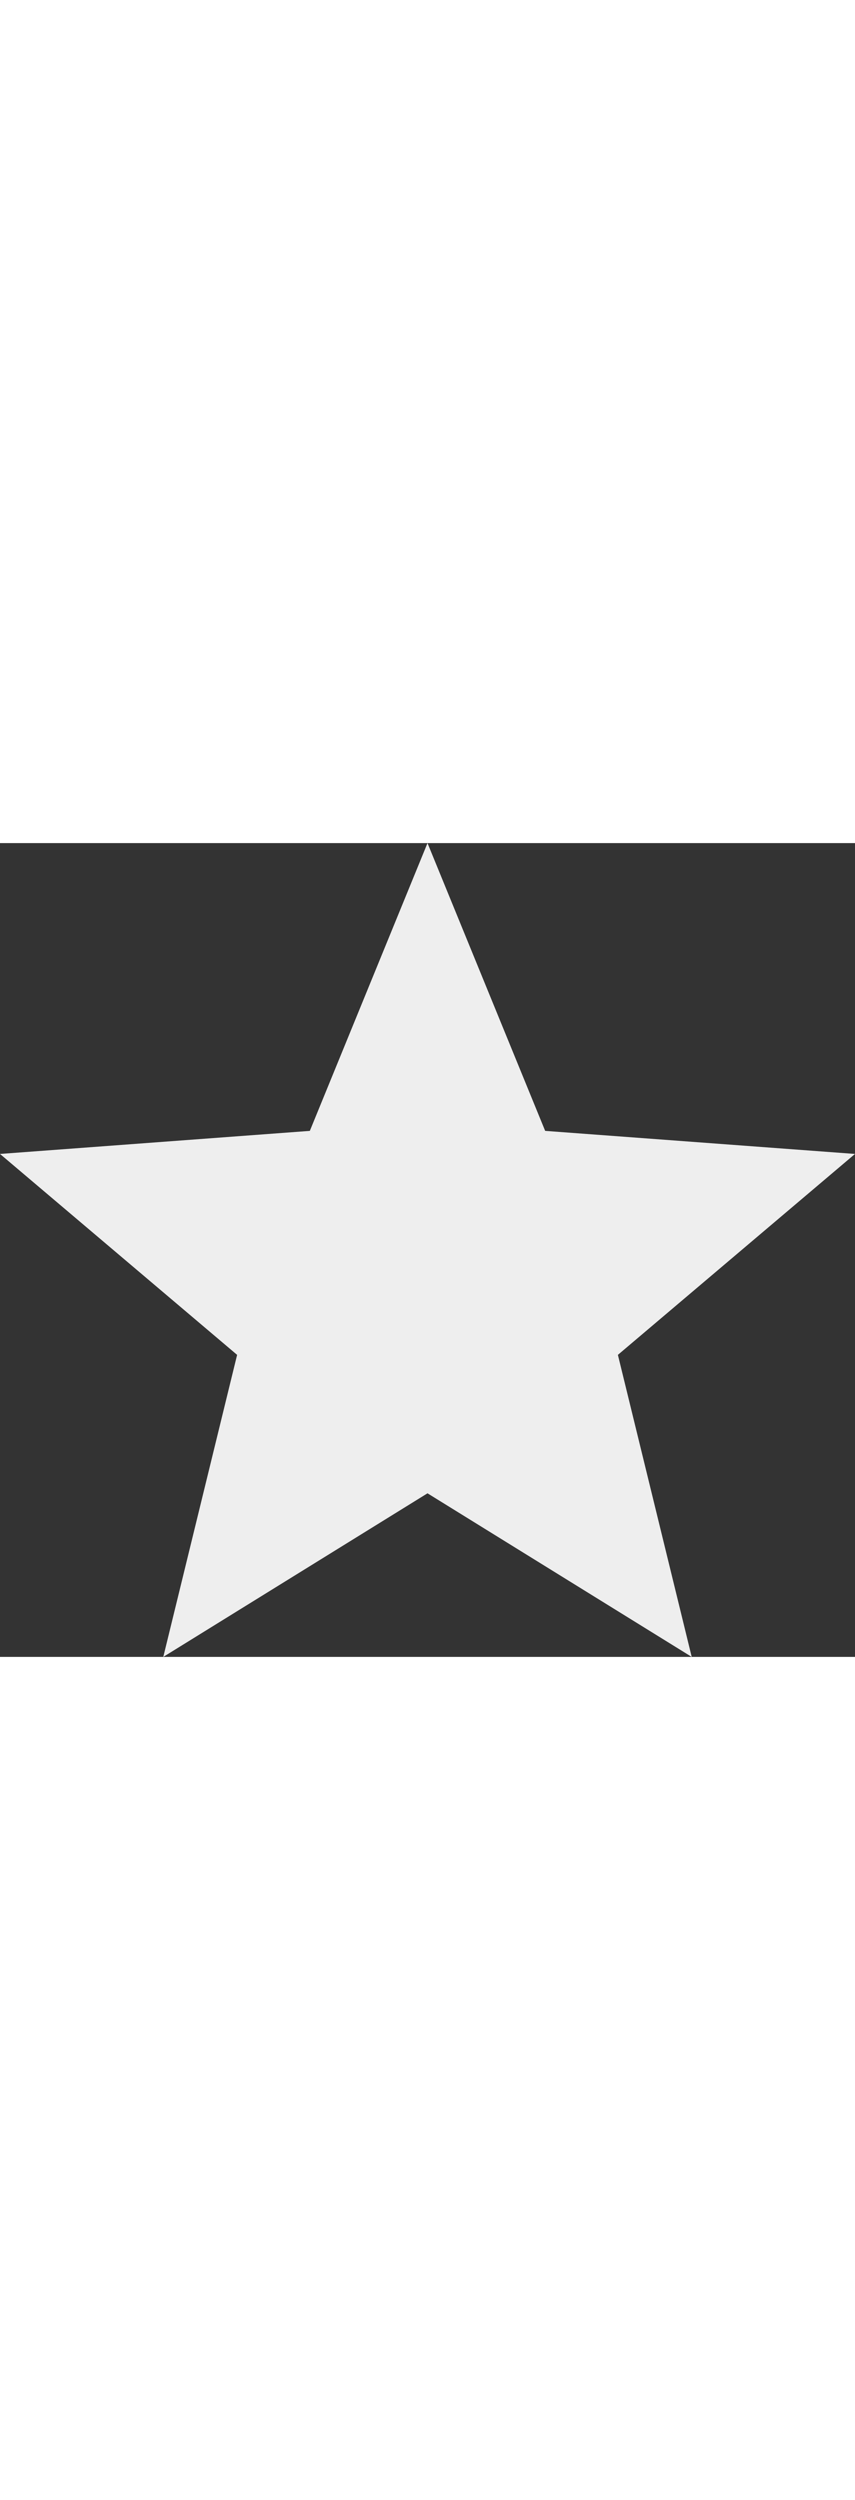 
<svg xmlns="http://www.w3.org/2000/svg" xmlns:xlink="http://www.w3.org/1999/xlink" version="1.1" id="Layer_1" x="0px" y="0px" width="40px" viewBox="0 0 122.88 116.864" enable-background="new 0 0 122.88 116.864" xml:space="preserve" fill="#eee"><rect x="0" y="0" width="122.88" height="116.864" fill="#333333" stroke="none"/><g><polygon fill-rule="evenodd" clip-rule="evenodd" points="61.44,0 78.351,41.326 122.88,44.638 88.803,73.491 99.412,116.864 61.44,93.371 23.468,116.864 34.078,73.491 0,44.638 44.529,41.326 61.44,0" /></g></svg>
